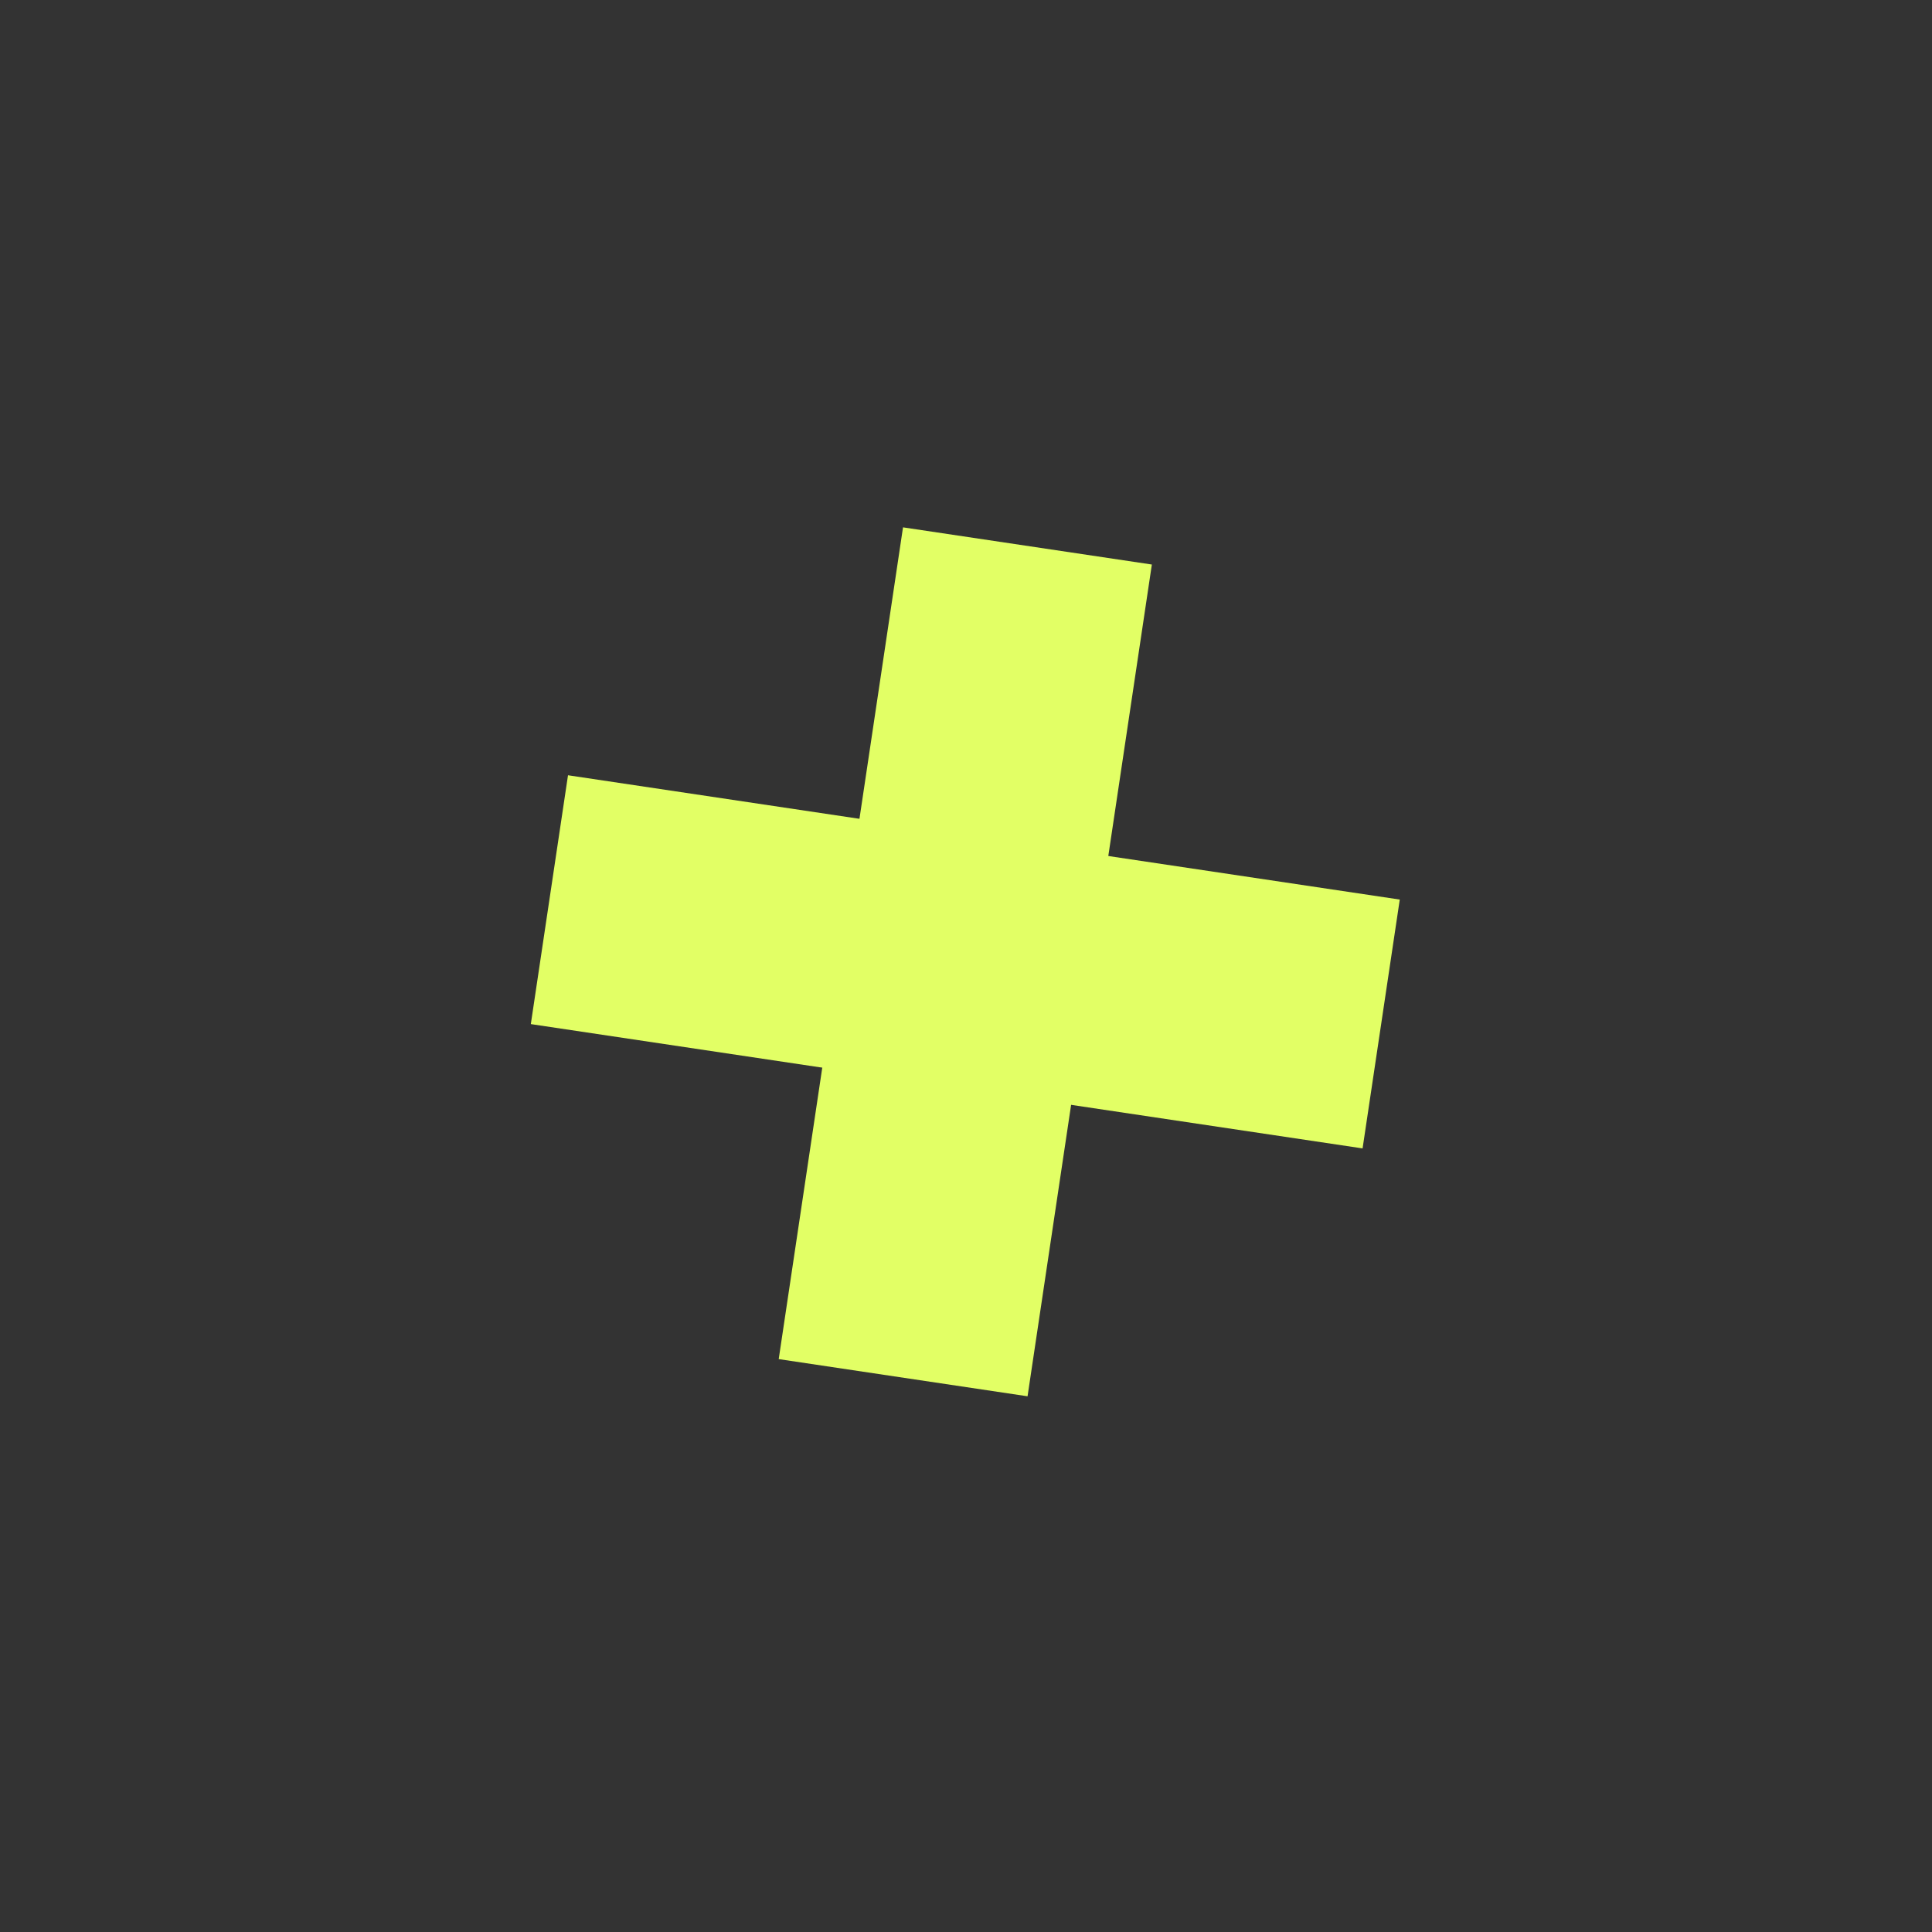 <svg width="85" height="85" viewBox="0 0 85 85" fill="none" xmlns="http://www.w3.org/2000/svg">
<rect x="0" y="0" width="85" height="85" fill="#333333" stroke="none"/>
<path d="M61.584 39.577L24.99 34.108L23.354 45.056L59.948 50.525L61.584 39.577Z" fill="#E2FF65"/>
<path d="M39.729 23.201L34.26 59.795L45.208 61.431L50.677 24.837L39.729 23.201Z" fill="#E2FF65"/>
</svg>
